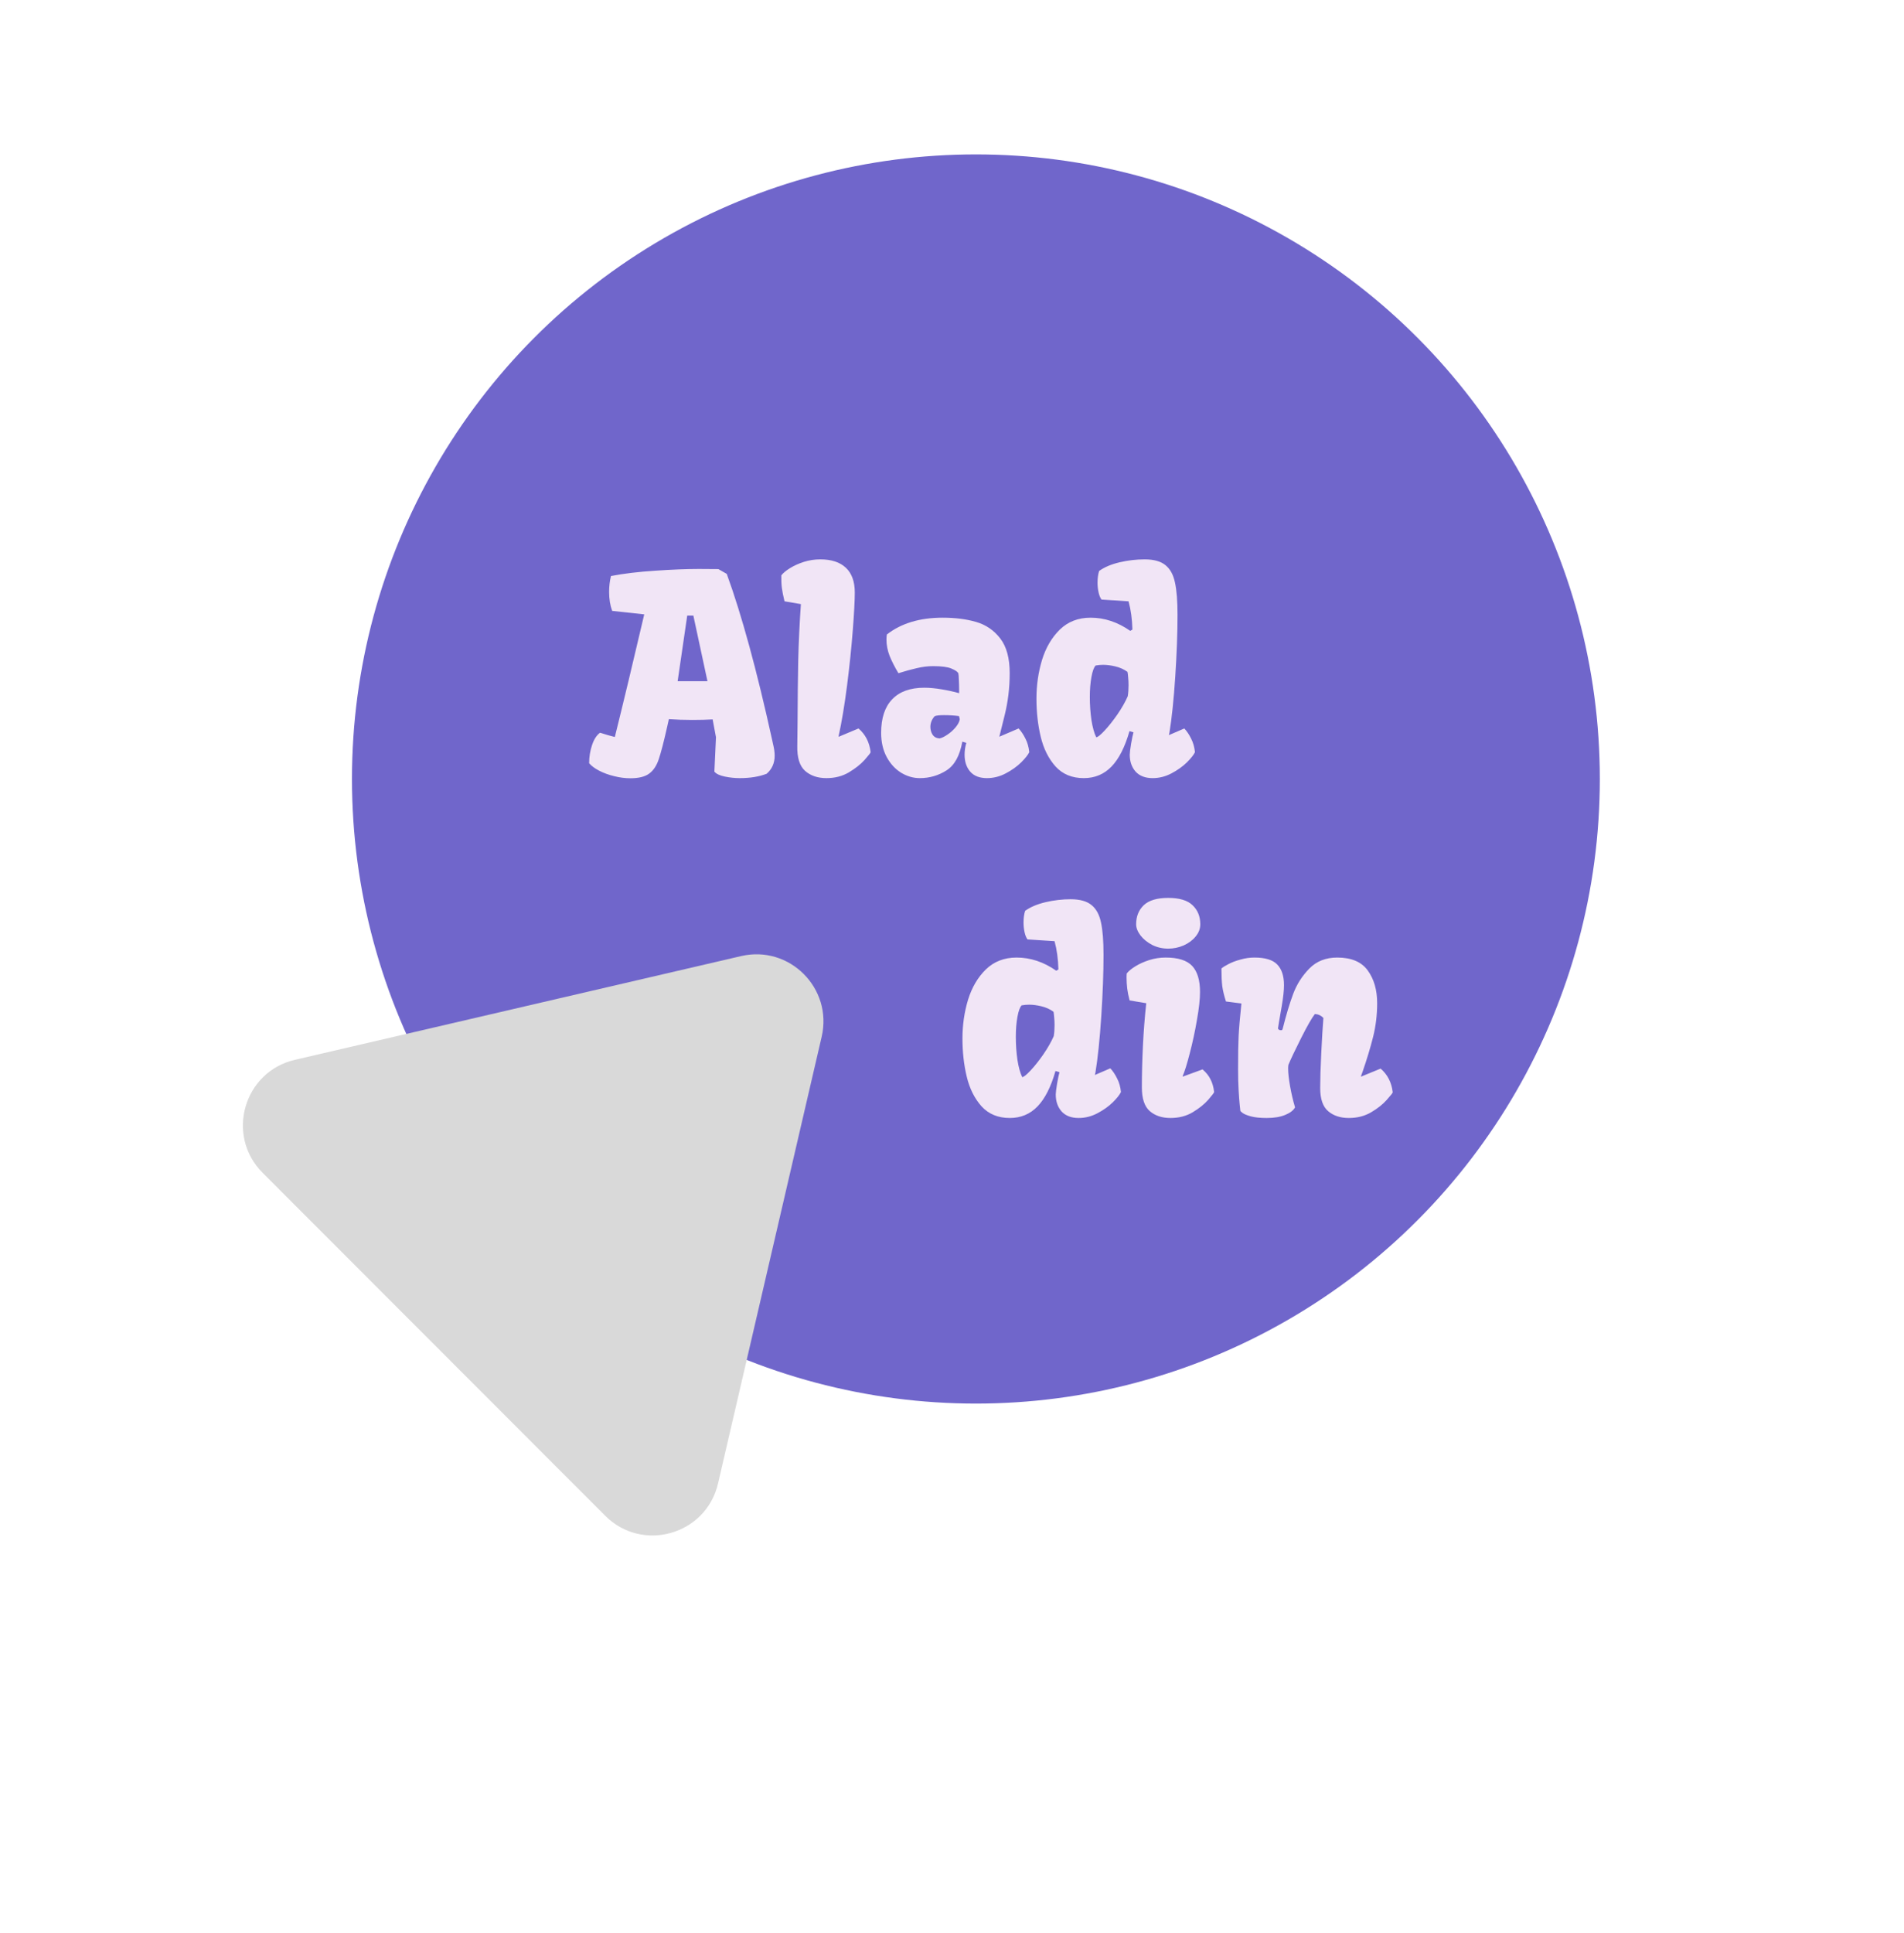 <svg width="405" height="411" viewBox="0 0 482 411" fill="none" xmlns="http://www.w3.org/2000/svg">
    <ellipse cx="247.05" cy="158.049" rx="157.95" ry="158.049" fill="#7066CB"/>
    <path d="M151.905 146.341C153.275 146.791 154.522 147.15 155.645 147.419C157.824 138.66 160.306 128.316 163.091 116.39L154.971 115.514C154.454 114.099 154.196 112.493 154.196 110.696C154.196 109.326 154.353 107.989 154.668 106.687C157.925 106.058 161.676 105.608 165.921 105.339C170.188 105.047 173.849 104.901 176.904 104.901C179.105 104.901 180.756 104.912 181.857 104.935L183.979 106.147C187.753 116.502 191.582 130.506 195.468 148.161C195.513 148.34 195.592 148.7 195.704 149.239C195.839 149.778 195.94 150.294 196.007 150.789C196.075 151.26 196.108 151.709 196.108 152.136C196.108 154.023 195.434 155.55 194.087 156.718C192.2 157.459 189.92 157.83 187.247 157.83C185.99 157.83 184.721 157.695 183.44 157.426C182.16 157.156 181.295 156.741 180.846 156.179L181.25 147.487L180.408 142.972C178.948 143.062 177.23 143.107 175.253 143.107C173.142 143.107 171.165 143.04 169.324 142.905L168.919 144.724C168.043 148.632 167.325 151.406 166.763 153.046C166.224 154.686 165.415 155.898 164.337 156.685C163.282 157.471 161.698 157.864 159.587 157.864C158.217 157.864 156.835 157.684 155.443 157.325C154.05 156.988 152.792 156.527 151.669 155.943C150.546 155.359 149.704 154.73 149.142 154.057C149.142 152.439 149.39 150.901 149.884 149.441C150.378 147.981 151.052 146.948 151.905 146.341ZM175.523 116.693H173.973L171.547 133.303H179.094L175.523 116.693ZM198.601 113.088C198.265 111.718 198.04 110.583 197.928 109.685C197.815 108.764 197.77 107.708 197.793 106.518C198.265 105.912 198.995 105.305 199.983 104.699C200.994 104.07 202.161 103.542 203.487 103.115C204.834 102.688 206.227 102.475 207.664 102.475C210.472 102.475 212.628 103.183 214.133 104.598C215.638 106.013 216.391 108.102 216.391 110.864C216.391 112.841 216.222 116.019 215.885 120.399C215.548 124.779 215.065 129.439 214.436 134.381C213.807 139.3 213.089 143.601 212.28 147.285L212.348 147.352L217.334 145.263C219.086 146.768 220.108 148.767 220.4 151.26C220.4 151.417 219.894 152.069 218.884 153.214C217.873 154.337 216.536 155.393 214.874 156.381C213.235 157.347 211.348 157.83 209.214 157.83C206.991 157.83 205.182 157.212 203.79 155.977C202.42 154.742 201.768 152.63 201.836 149.643L201.903 143.579C201.926 137.829 201.982 132.651 202.072 128.047C202.184 123.442 202.409 118.692 202.745 113.795L198.601 113.088ZM233.977 134.954C235.303 134.954 236.763 135.088 238.357 135.358C239.974 135.627 241.457 135.953 242.805 136.335V135.291C242.805 134.594 242.782 133.819 242.737 132.966C242.715 132.112 242.67 131.551 242.602 131.281C242.4 130.899 241.816 130.506 240.85 130.102C239.907 129.698 238.357 129.496 236.201 129.496C234.876 129.496 233.506 129.664 232.091 130.001C230.698 130.315 229.148 130.742 227.441 131.281C226.52 129.754 225.779 128.305 225.218 126.935C224.679 125.542 224.409 124.15 224.409 122.757C224.409 122.331 224.443 121.904 224.51 121.477C228.149 118.647 232.854 117.232 238.627 117.232C241.816 117.232 244.646 117.591 247.117 118.31C249.588 119.029 251.62 120.421 253.215 122.488C254.81 124.554 255.607 127.485 255.607 131.281C255.607 134.987 255.169 138.581 254.293 142.062C253.44 145.521 253.002 147.285 252.979 147.352L257.865 145.263C258.516 145.959 259.089 146.813 259.583 147.824C260.099 148.812 260.425 149.958 260.56 151.26C260.245 151.934 259.56 152.799 258.505 153.854C257.449 154.888 256.158 155.809 254.63 156.617C253.103 157.426 251.508 157.83 249.846 157.83C247.982 157.83 246.567 157.28 245.601 156.179C244.658 155.079 244.186 153.652 244.186 151.9C244.186 150.912 244.332 149.913 244.624 148.902L243.613 148.599C242.984 152.147 241.648 154.573 239.604 155.876C237.56 157.179 235.303 157.83 232.832 157.83C231.215 157.83 229.654 157.381 228.149 156.482C226.644 155.562 225.42 154.236 224.476 152.507C223.533 150.755 223.061 148.711 223.061 146.375C223.061 142.646 223.994 139.816 225.858 137.885C227.722 135.931 230.429 134.954 233.977 134.954ZM237.818 147.79C238.38 147.678 239.042 147.363 239.806 146.847C240.592 146.33 241.288 145.712 241.895 144.994C242.501 144.275 242.861 143.59 242.973 142.938L242.771 142.13C241.58 141.973 240.311 141.894 238.964 141.894C237.818 141.894 237.032 141.984 236.605 142.164C235.887 142.972 235.527 143.871 235.527 144.859C235.527 145.578 235.707 146.229 236.066 146.813C236.448 147.397 237.032 147.723 237.818 147.79ZM262.379 137.716C262.379 134.302 262.851 131.034 263.794 127.912C264.76 124.79 266.265 122.229 268.309 120.23C270.375 118.231 272.97 117.232 276.092 117.232C279.596 117.232 282.942 118.344 286.132 120.567L286.671 120.23C286.603 117.603 286.278 115.222 285.694 113.088L278.854 112.65C278.54 112.246 278.293 111.65 278.113 110.864C277.933 110.056 277.844 109.225 277.844 108.371C277.844 107.226 277.978 106.237 278.248 105.406C279.596 104.44 281.325 103.71 283.436 103.216C285.548 102.722 287.659 102.475 289.77 102.475C292.106 102.475 293.87 102.969 295.06 103.958C296.25 104.923 297.048 106.395 297.452 108.371C297.879 110.325 298.092 113.043 298.092 116.524C298.092 121.106 297.901 126.306 297.519 132.124C297.138 137.941 296.643 142.691 296.037 146.375L295.902 146.948L299.81 145.263C300.462 145.959 301.035 146.813 301.529 147.824C302.045 148.812 302.371 149.958 302.506 151.26C302.191 151.934 301.506 152.799 300.451 153.854C299.395 154.888 298.103 155.809 296.576 156.617C295.049 157.426 293.454 157.83 291.792 157.83C289.928 157.83 288.49 157.28 287.479 156.179C286.491 155.056 285.997 153.63 285.997 151.9C285.997 151.451 286.109 150.53 286.334 149.138C286.581 147.745 286.783 146.779 286.94 146.24L285.93 145.937C284.784 149.958 283.268 152.945 281.381 154.899C279.495 156.853 277.159 157.83 274.373 157.83C271.386 157.83 268.994 156.842 267.197 154.865C265.423 152.866 264.176 150.362 263.457 147.352C262.739 144.342 262.379 141.13 262.379 137.716ZM285.492 137.11C285.626 136.301 285.694 135.358 285.694 134.28C285.694 133.583 285.66 132.921 285.593 132.292C285.548 131.663 285.492 131.214 285.424 130.944C284.526 130.293 283.504 129.833 282.358 129.563C281.235 129.293 280.202 129.159 279.259 129.159C278.675 129.159 278.046 129.215 277.372 129.327C276.923 129.776 276.563 130.753 276.294 132.258C276.024 133.741 275.89 135.414 275.89 137.278C275.89 139.277 276.024 141.22 276.294 143.107C276.586 144.971 276.99 146.431 277.507 147.487C277.866 147.487 278.562 146.937 279.596 145.836C280.651 144.713 281.741 143.343 282.864 141.726C283.987 140.086 284.863 138.547 285.492 137.11ZM243.647 223.716C243.647 220.302 244.119 217.034 245.062 213.912C246.028 210.79 247.533 208.229 249.577 206.23C251.643 204.231 254.237 203.232 257.359 203.232C260.863 203.232 264.21 204.344 267.399 206.567L267.938 206.23C267.871 203.603 267.545 201.222 266.961 199.088L260.122 198.65C259.807 198.246 259.56 197.65 259.381 196.864C259.201 196.056 259.111 195.225 259.111 194.371C259.111 193.226 259.246 192.237 259.516 191.406C260.863 190.44 262.593 189.71 264.704 189.216C266.815 188.722 268.927 188.475 271.038 188.475C273.374 188.475 275.137 188.969 276.328 189.958C277.518 190.923 278.315 192.395 278.72 194.371C279.146 196.325 279.36 199.043 279.36 202.524C279.36 207.106 279.169 212.306 278.787 218.124C278.405 223.941 277.911 228.691 277.305 232.375L277.17 232.948L281.078 231.263C281.729 231.959 282.302 232.813 282.796 233.824C283.313 234.812 283.639 235.958 283.773 237.26C283.459 237.934 282.774 238.799 281.718 239.854C280.662 240.888 279.371 241.809 277.844 242.617C276.316 243.426 274.722 243.83 273.059 243.83C271.195 243.83 269.758 243.28 268.747 242.179C267.759 241.056 267.265 239.63 267.265 237.9C267.265 237.451 267.377 236.53 267.601 235.138C267.849 233.745 268.051 232.779 268.208 232.24L267.197 231.937C266.052 235.958 264.536 238.945 262.649 240.899C260.762 242.853 258.426 243.83 255.641 243.83C252.654 243.83 250.262 242.842 248.465 240.865C246.69 238.866 245.444 236.362 244.725 233.352C244.006 230.342 243.647 227.13 243.647 223.716ZM266.759 223.11C266.894 222.301 266.961 221.358 266.961 220.28C266.961 219.583 266.928 218.921 266.86 218.292C266.815 217.663 266.759 217.214 266.692 216.944C265.793 216.293 264.771 215.833 263.626 215.563C262.503 215.293 261.47 215.159 260.526 215.159C259.942 215.159 259.313 215.215 258.64 215.327C258.19 215.776 257.831 216.753 257.561 218.258C257.292 219.741 257.157 221.414 257.157 223.278C257.157 225.277 257.292 227.22 257.561 229.107C257.853 230.971 258.258 232.431 258.774 233.487C259.134 233.487 259.83 232.937 260.863 231.836C261.919 230.713 263.008 229.343 264.131 227.726C265.254 226.086 266.13 224.547 266.759 223.11ZM287.614 194.809C287.614 192.833 288.254 191.227 289.535 189.991C290.837 188.756 292.904 188.138 295.734 188.138C298.564 188.138 300.619 188.756 301.899 189.991C303.202 191.227 303.853 192.833 303.853 194.809C303.853 195.932 303.46 196.965 302.674 197.909C301.911 198.852 300.9 199.604 299.642 200.166C298.384 200.705 297.081 200.975 295.734 200.975C294.274 200.975 292.915 200.66 291.657 200.031C290.422 199.38 289.433 198.571 288.692 197.605C287.974 196.64 287.614 195.708 287.614 194.809ZM285.963 214.081C285.671 212.98 285.469 211.98 285.357 211.082C285.245 210.161 285.188 209.207 285.188 208.218L285.222 207.275C285.694 206.668 286.424 206.062 287.412 205.456C288.423 204.827 289.591 204.299 290.916 203.872C292.264 203.445 293.656 203.232 295.094 203.232C298.238 203.232 300.473 203.939 301.798 205.354C303.123 206.77 303.786 208.971 303.786 211.958C303.786 213.755 303.528 216.102 303.011 219C302.517 221.897 301.911 224.716 301.192 227.456C300.495 230.174 299.889 232.117 299.372 233.285L299.44 233.352L304.426 231.533C305.325 232.296 305.998 233.139 306.448 234.06C306.919 234.98 307.223 236.047 307.357 237.26C307.357 237.417 306.863 238.069 305.875 239.214C304.887 240.337 303.573 241.393 301.933 242.381C300.316 243.347 298.44 243.83 296.307 243.83C294.15 243.83 292.398 243.246 291.051 242.078C289.725 240.91 289.063 238.911 289.063 236.081C289.063 232.779 289.153 229.275 289.332 225.569C289.512 221.863 289.793 218.27 290.175 214.788L285.963 214.081ZM313.422 231.432C313.422 227.771 313.467 225.008 313.557 223.144C313.646 221.257 313.882 218.494 314.264 214.855L310.356 214.35C309.884 212.89 309.57 211.587 309.412 210.442C309.278 209.296 309.21 207.814 309.21 205.995C309.57 205.68 310.165 205.31 310.996 204.883C311.849 204.434 312.86 204.052 314.028 203.737C315.196 203.4 316.375 203.232 317.566 203.232C320.284 203.232 322.204 203.816 323.327 204.984C324.473 206.152 325.045 207.904 325.045 210.24C325.045 211.542 324.854 213.306 324.473 215.529C323.844 219.101 323.529 220.976 323.529 221.156C323.529 221.268 323.608 221.38 323.765 221.493C323.922 221.583 324.091 221.627 324.27 221.627C324.473 221.627 324.607 221.549 324.675 221.392C325.573 217.82 326.472 214.833 327.37 212.43C328.268 210.026 329.627 207.893 331.447 206.028C333.266 204.164 335.624 203.232 338.522 203.232C342.116 203.232 344.699 204.333 346.271 206.534C347.843 208.712 348.629 211.464 348.629 214.788C348.629 217.753 348.281 220.617 347.585 223.379C346.889 226.12 346.024 228.983 344.991 231.971C345.036 231.858 344.878 232.296 344.519 233.285L344.586 233.352L349.505 231.331C351.257 232.835 352.279 234.834 352.571 237.328C352.571 237.485 352.066 238.125 351.055 239.248C350.067 240.371 348.753 241.416 347.113 242.381C345.474 243.347 343.587 243.83 341.453 243.83C339.319 243.83 337.578 243.257 336.231 242.112C334.883 240.966 334.209 239.012 334.209 236.25C334.209 234.048 334.299 231.106 334.479 227.422C334.659 223.739 334.838 220.774 335.018 218.528C334.434 217.899 333.715 217.562 332.862 217.517C332.076 218.528 330.919 220.549 329.391 223.582C327.864 226.614 326.786 228.882 326.157 230.387C326.112 230.702 326.09 231.005 326.09 231.297C326.09 232.42 326.258 233.936 326.595 235.845C326.932 237.732 327.348 239.495 327.842 241.135C327.437 241.898 326.606 242.539 325.349 243.055C324.091 243.572 322.541 243.83 320.699 243.83C319.037 243.83 317.701 243.695 316.69 243.426C315.702 243.156 315.005 242.875 314.601 242.583C314.197 242.269 313.995 242.078 313.995 242.011C313.972 241.809 313.916 241.281 313.826 240.427C313.736 239.551 313.646 238.338 313.557 236.789C313.467 235.216 313.422 233.431 313.422 231.432Z" fill="#F1E5F6"/>
    <path d="M187.609 202.861C199.863 200.014 210.854 211.012 208.008 223.273L181.775 336.299C178.758 349.299 162.635 353.914 153.204 344.477L66.481 257.7C57.05 248.263 61.662 232.13 74.654 229.111L187.609 202.861Z" fill="#D9D9D9"/>
</svg>